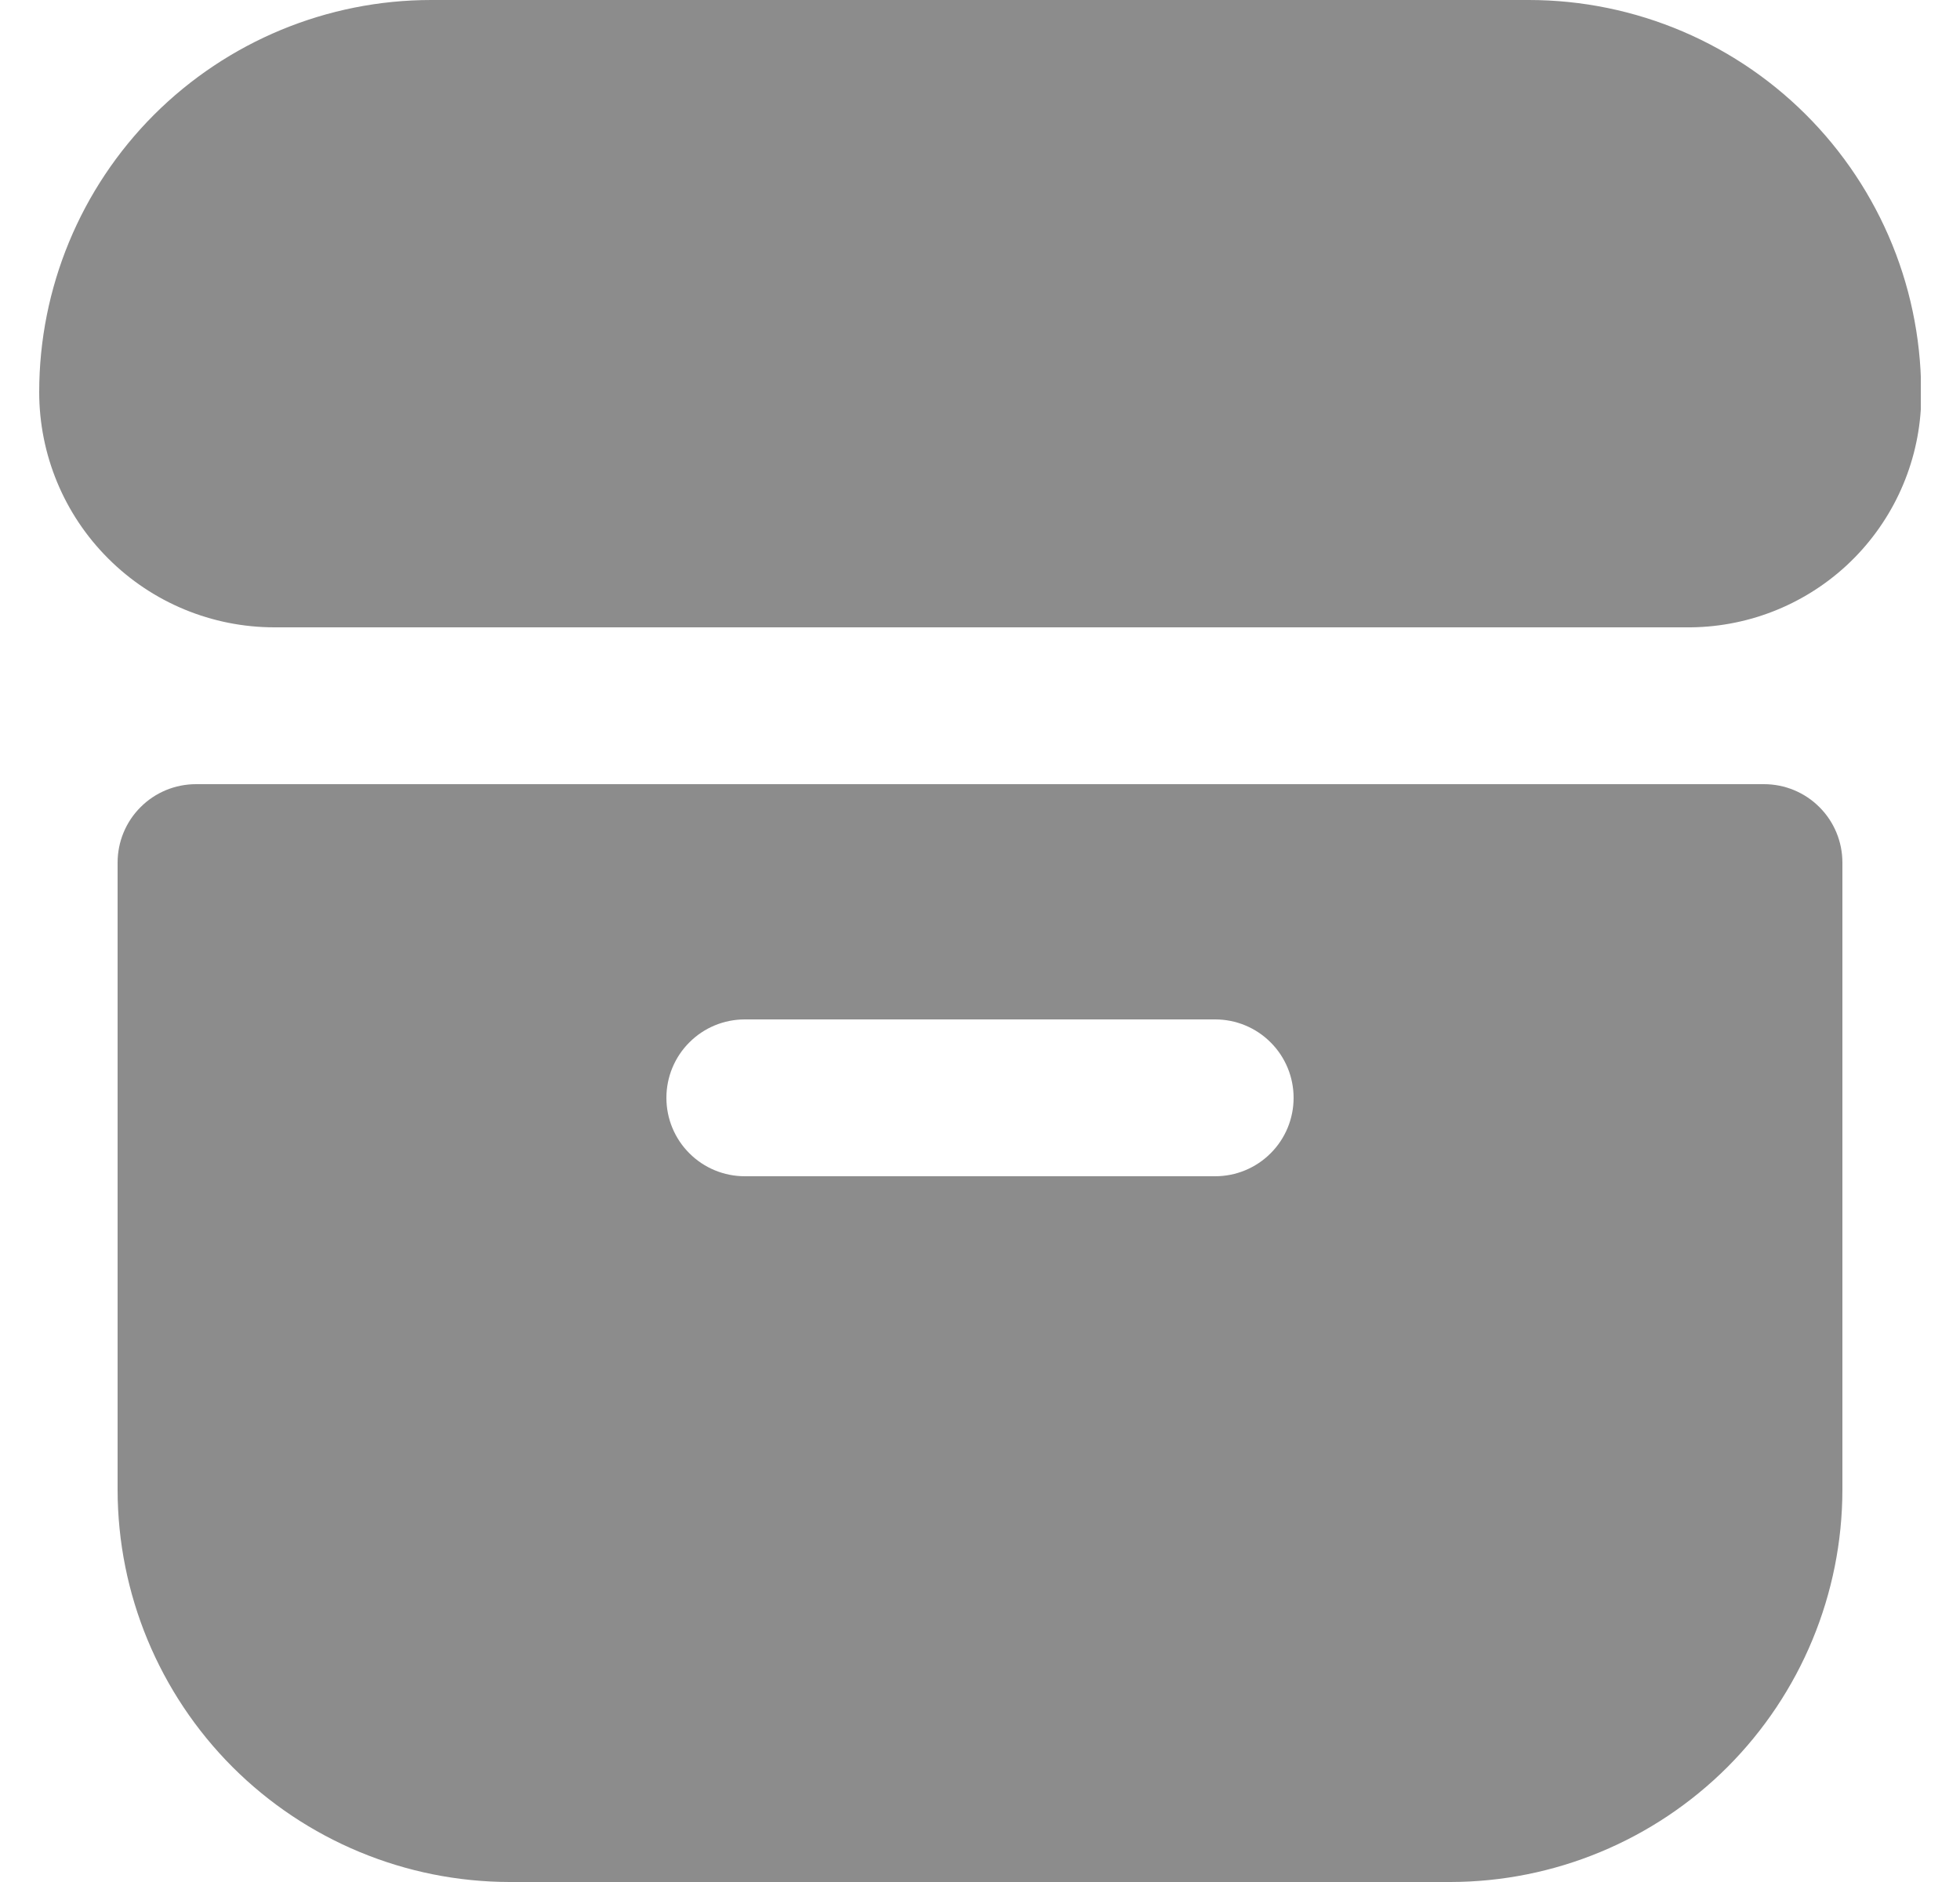 <svg width="25" height="24" viewBox="0 0 25 24" fill="none" xmlns="http://www.w3.org/2000/svg">
<g clip-path="url(#clip0_2483_254)">
<path d="M19.5 0H5.5C4.174 0 2.902 0.527 1.964 1.464C1.027 2.402 0.5 3.674 0.5 5H0.5C0.5 5.796 0.816 6.559 1.379 7.121C1.941 7.684 2.704 8 3.5 8H21.5C22.261 8.009 22.996 7.726 23.554 7.21C24.112 6.693 24.451 5.982 24.5 5.223C24.529 4.548 24.422 3.874 24.184 3.242C23.946 2.61 23.582 2.032 23.115 1.544C22.648 1.056 22.087 0.668 21.465 0.402C20.844 0.137 20.176 3.37588e-05 19.5 0V0Z" fill="#8C8C8C"/>
<path d="M22.5 10H2.5C2.235 10 1.98 10.105 1.793 10.293C1.605 10.48 1.5 10.735 1.5 11V19C1.502 20.326 2.029 21.596 2.966 22.534C3.904 23.471 5.174 23.998 6.5 24H18.5C19.826 23.998 21.096 23.471 22.034 22.534C22.971 21.596 23.498 20.326 23.5 19V11C23.5 10.735 23.395 10.48 23.207 10.293C23.02 10.105 22.765 10 22.5 10ZM15.5 15H9.5C9.235 15 8.98 14.895 8.793 14.707C8.605 14.52 8.5 14.265 8.5 14C8.5 13.735 8.605 13.48 8.793 13.293C8.98 13.105 9.235 13 9.5 13H15.5C15.765 13 16.02 13.105 16.207 13.293C16.395 13.48 16.5 13.735 16.5 14C16.5 14.265 16.395 14.52 16.207 14.707C16.02 14.895 15.765 15 15.5 15Z" fill="#8C8C8C"/>
</g>
<defs>
<clipPath id="clip0_2483_254">
<rect width="24" height="24" fill="white" transform="translate(0.5)"/>
</clipPath>
</defs>
</svg>
